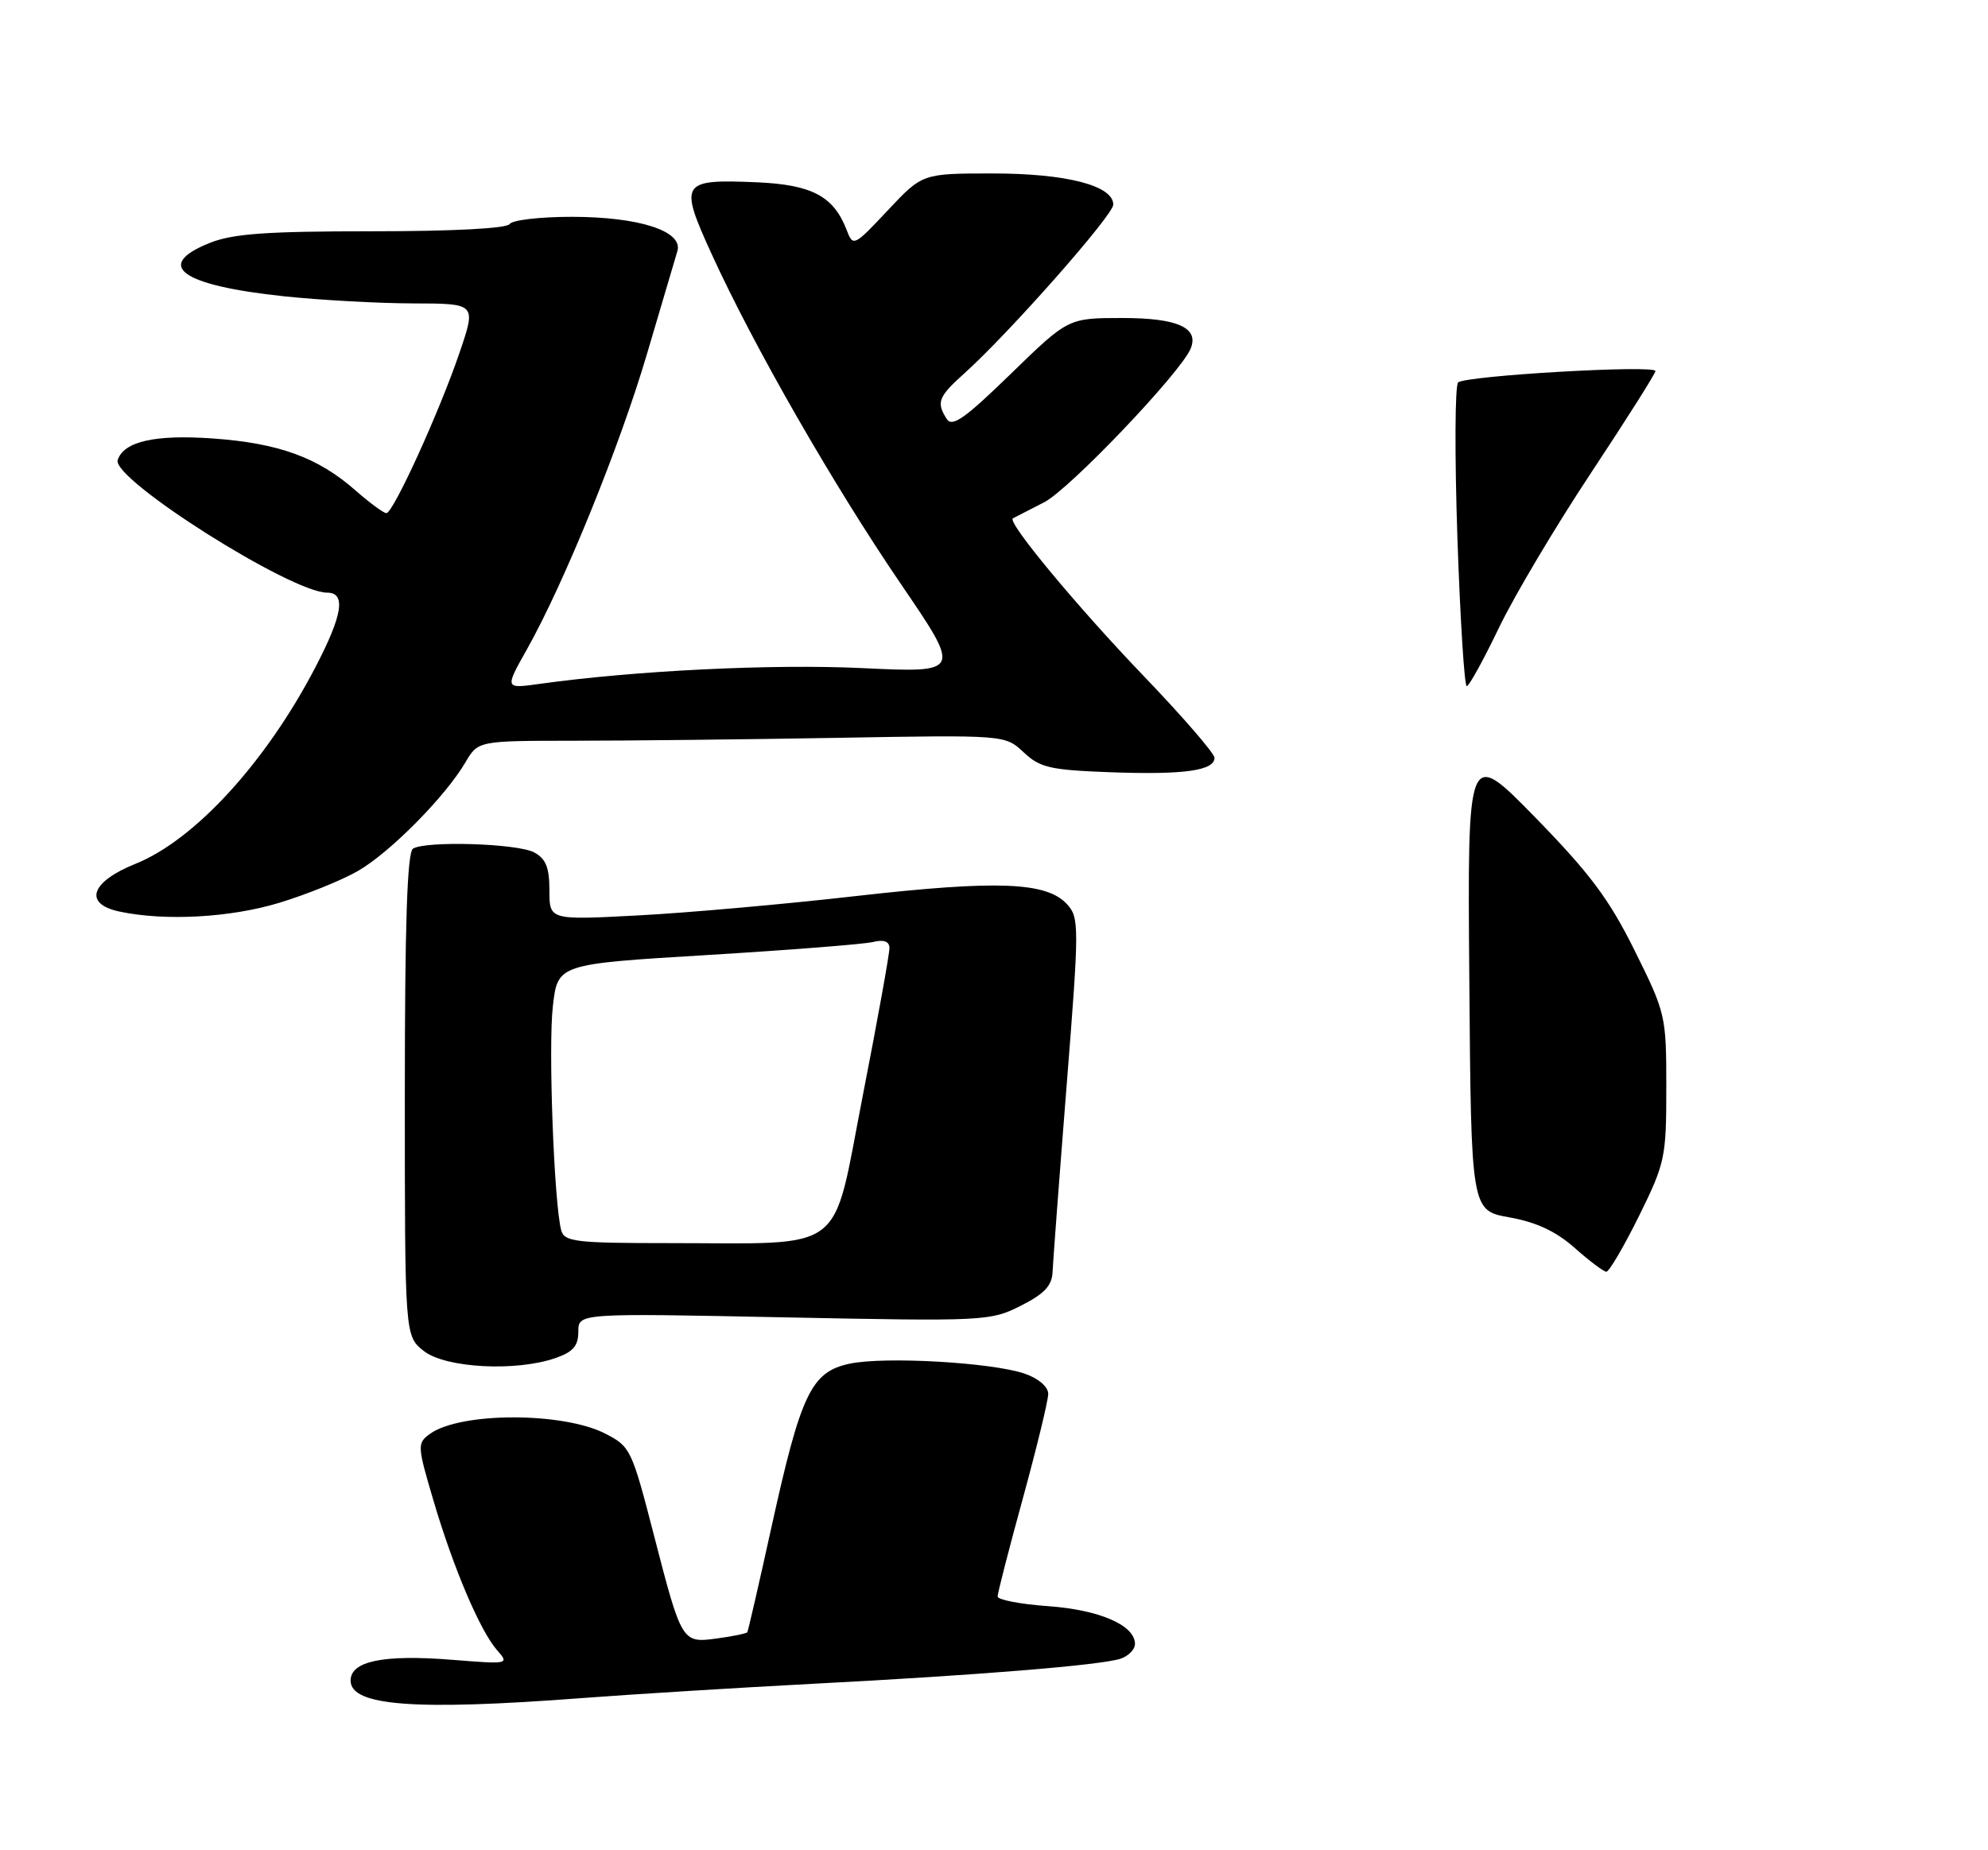 <?xml version="1.0" encoding="UTF-8" standalone="no"?>
<!DOCTYPE svg PUBLIC "-//W3C//DTD SVG 1.1//EN" "http://www.w3.org/Graphics/SVG/1.1/DTD/svg11.dtd" >
<svg xmlns="http://www.w3.org/2000/svg" xmlns:xlink="http://www.w3.org/1999/xlink" version="1.1" viewBox="0 0 275 256">
 <g >
 <path fill="currentColor"
d=" M 80.50 234.95 C 87.65 234.41 102.05 233.52 112.50 232.97 C 135.23 231.79 152.13 230.41 154.95 229.52 C 156.08 229.16 157.00 228.23 157.00 227.46 C 157.00 224.87 152.10 222.74 144.97 222.23 C 141.14 221.96 138.00 221.35 138.00 220.89 C 138.00 220.43 139.57 214.31 141.50 207.29 C 143.42 200.27 145.00 193.77 145.00 192.86 C 145.00 191.88 143.66 190.73 141.77 190.07 C 137.28 188.51 122.32 187.65 117.50 188.69 C 112.22 189.82 110.79 192.82 106.74 211.19 C 105.01 219.06 103.49 225.65 103.38 225.83 C 103.26 226.02 101.34 226.41 99.11 226.71 C 94.35 227.35 94.29 227.25 90.48 212.50 C 87.39 200.52 87.22 200.17 83.77 198.38 C 77.89 195.34 63.62 195.36 59.45 198.41 C 57.70 199.69 57.72 200.04 59.96 207.62 C 62.72 216.99 66.43 225.69 68.79 228.36 C 70.47 230.26 70.35 230.28 62.50 229.65 C 53.03 228.90 48.50 229.83 48.50 232.53 C 48.50 236.04 57.36 236.71 80.50 234.95 Z  M 76.85 187.90 C 79.28 187.06 80.00 186.22 80.00 184.25 C 80.00 181.69 80.00 181.69 108.45 182.27 C 136.24 182.83 137.00 182.79 141.20 180.67 C 144.46 179.02 145.52 177.90 145.60 176.00 C 145.66 174.62 146.53 163.05 147.54 150.29 C 149.30 128.08 149.30 126.99 147.61 125.12 C 144.81 122.03 137.99 121.76 118.50 123.97 C 108.60 125.10 94.99 126.31 88.25 126.66 C 76.00 127.31 76.00 127.31 76.00 123.19 C 76.00 120.02 75.51 118.81 73.89 117.94 C 71.57 116.70 58.93 116.31 57.13 117.42 C 56.33 117.92 56.00 127.78 56.00 151.49 C 56.00 184.85 56.00 184.85 58.63 186.93 C 61.64 189.29 71.36 189.81 76.85 187.90 Z  M 38.64 124.91 C 42.42 123.76 47.32 121.78 49.53 120.50 C 53.95 117.95 61.58 110.24 64.37 105.50 C 66.13 102.50 66.13 102.50 79.32 102.49 C 86.57 102.49 102.97 102.31 115.77 102.09 C 139.03 101.68 139.03 101.68 141.60 104.09 C 143.86 106.22 145.26 106.54 153.62 106.85 C 163.76 107.22 168.00 106.63 168.00 104.85 C 168.00 104.24 163.61 99.17 158.25 93.58 C 149.00 83.94 139.26 72.21 140.11 71.72 C 140.32 71.60 142.27 70.60 144.43 69.50 C 147.92 67.73 163.33 51.56 164.70 48.24 C 165.90 45.35 162.89 44.00 155.26 44.00 C 147.77 44.00 147.77 44.00 139.83 51.72 C 133.48 57.90 131.71 59.15 130.96 57.97 C 129.49 55.65 129.78 54.91 133.45 51.61 C 139.62 46.06 154.00 29.76 154.00 28.31 C 154.00 25.68 147.52 24.00 137.33 24.00 C 127.60 24.00 127.60 24.00 122.81 29.10 C 118.13 34.09 118.01 34.15 117.13 31.85 C 115.33 27.15 112.33 25.55 104.66 25.22 C 94.17 24.78 93.90 25.20 98.45 35.17 C 104.25 47.88 115.30 67.14 124.61 80.79 C 133.00 93.09 133.00 93.09 119.25 92.44 C 106.86 91.85 87.90 92.78 74.66 94.62 C 69.82 95.30 69.82 95.30 72.86 89.90 C 78.03 80.72 85.77 61.67 89.55 48.79 C 91.54 42.03 93.41 35.71 93.70 34.75 C 94.54 31.99 88.43 30.00 79.09 30.00 C 74.71 30.00 70.84 30.45 70.50 31.00 C 70.12 31.61 62.66 32.00 51.46 32.00 C 36.87 32.00 32.21 32.33 29.02 33.61 C 21.20 36.74 25.05 39.49 39.33 41.00 C 44.38 41.53 52.41 41.97 57.19 41.98 C 65.88 42.00 65.88 42.00 63.58 48.76 C 60.80 56.95 54.39 71.00 53.45 71.00 C 53.07 71.00 51.15 69.59 49.18 67.86 C 43.99 63.29 38.56 61.32 29.47 60.67 C 21.45 60.10 17.13 61.07 16.28 63.65 C 15.42 66.27 40.25 82.00 45.25 82.00 C 47.89 82.00 47.41 85.07 43.61 92.36 C 36.76 105.50 26.94 116.22 18.74 119.52 C 12.54 122.01 11.51 125.05 16.50 126.12 C 22.80 127.47 31.88 126.97 38.64 124.91 Z  M 217.81 172.65 C 215.23 170.37 212.51 169.10 208.81 168.44 C 203.50 167.50 203.50 167.50 203.25 135.50 C 202.99 103.50 202.99 103.50 212.38 113.11 C 219.95 120.87 222.61 124.43 226.13 131.54 C 230.42 140.19 230.50 140.53 230.50 150.47 C 230.50 160.18 230.34 160.91 226.70 168.30 C 224.60 172.53 222.58 175.98 222.20 175.96 C 221.81 175.94 219.84 174.45 217.81 172.65 Z  M 201.60 74.35 C 201.22 62.99 201.26 53.35 201.70 52.92 C 202.66 51.98 229.00 50.45 229.00 51.34 C 229.00 51.68 224.99 58.02 220.08 65.44 C 215.17 72.85 209.43 82.51 207.33 86.90 C 205.22 91.29 203.23 94.91 202.90 94.94 C 202.57 94.97 201.99 85.71 201.60 74.35 Z  M 77.64 170.25 C 76.65 166.69 75.82 144.82 76.48 139.20 C 77.15 133.39 77.15 133.39 97.83 132.14 C 109.20 131.45 119.51 130.64 120.75 130.34 C 122.24 129.97 123.01 130.24 123.04 131.14 C 123.06 131.89 121.40 141.11 119.34 151.64 C 115.01 173.84 117.44 172.00 92.43 172.00 C 79.67 172.00 78.08 171.81 77.64 170.25 Z "/>
</g>
</svg>